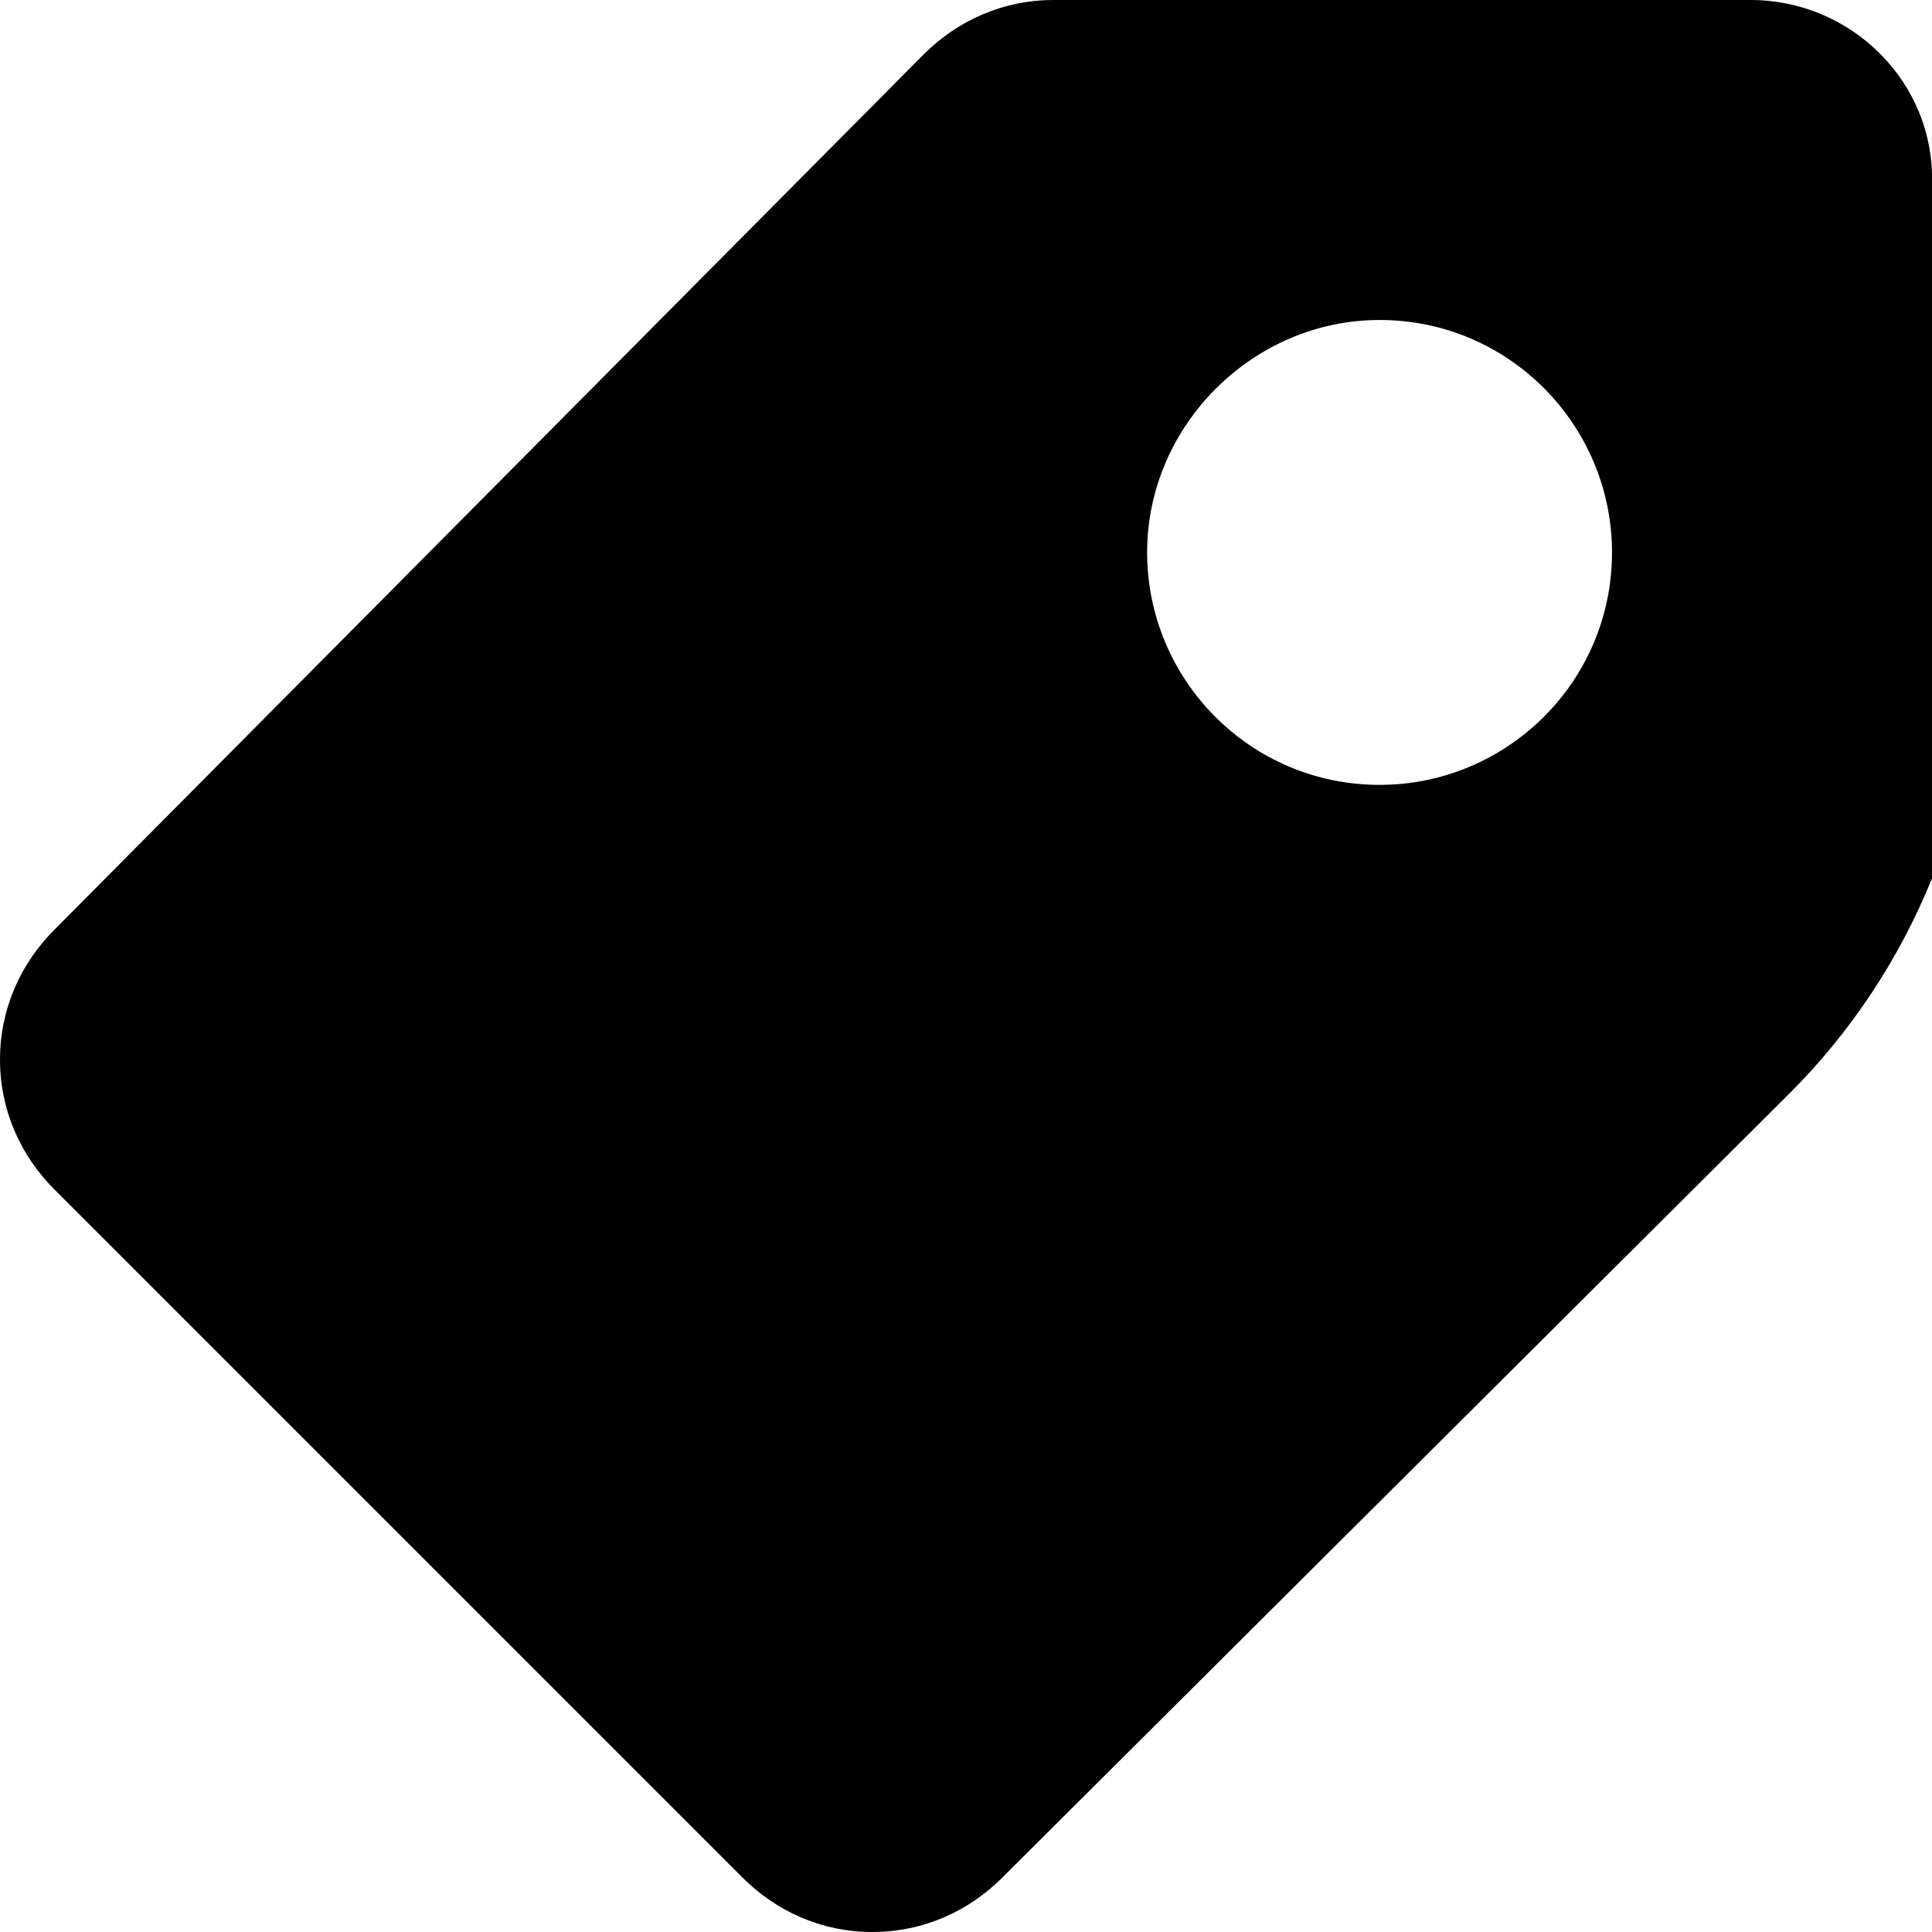<svg x="0px" y="0px" preserveAspectRatio="xMidYMid meet" viewBox="0 0 64 64" class="icon ticket" style="fill: currentcolor; vertical-align: middle; width: 14px; height: 14px;"><g><path d="M58,0H35.1c0,0-0.1,0-0.2,0c-1.7,0-3.2,0.7-4.3,1.8l-28.8,29C0.7,31.9,0,33.4,0,35.1s0.7,3.2,1.8,4.3l22.8,22.8 c1.1,1.1,2.6,1.8,4.3,1.8s3.2-0.7,4.3-1.8l26.1-26c2-2,3.6-4.4,4.7-7.1l0-23C64.1,2.7,61.3,0,58,0L58,0L58,0z M45.7,26 c-4.3,0-7.7-3.5-7.7-7.7s3.5-7.7,7.7-7.7c4.3,0,7.7,3.5,7.7,7.7c0,0,0,0,0,0C53.4,22.6,49.9,26,45.7,26L45.7,26L45.7,26z"></path></g></svg>
